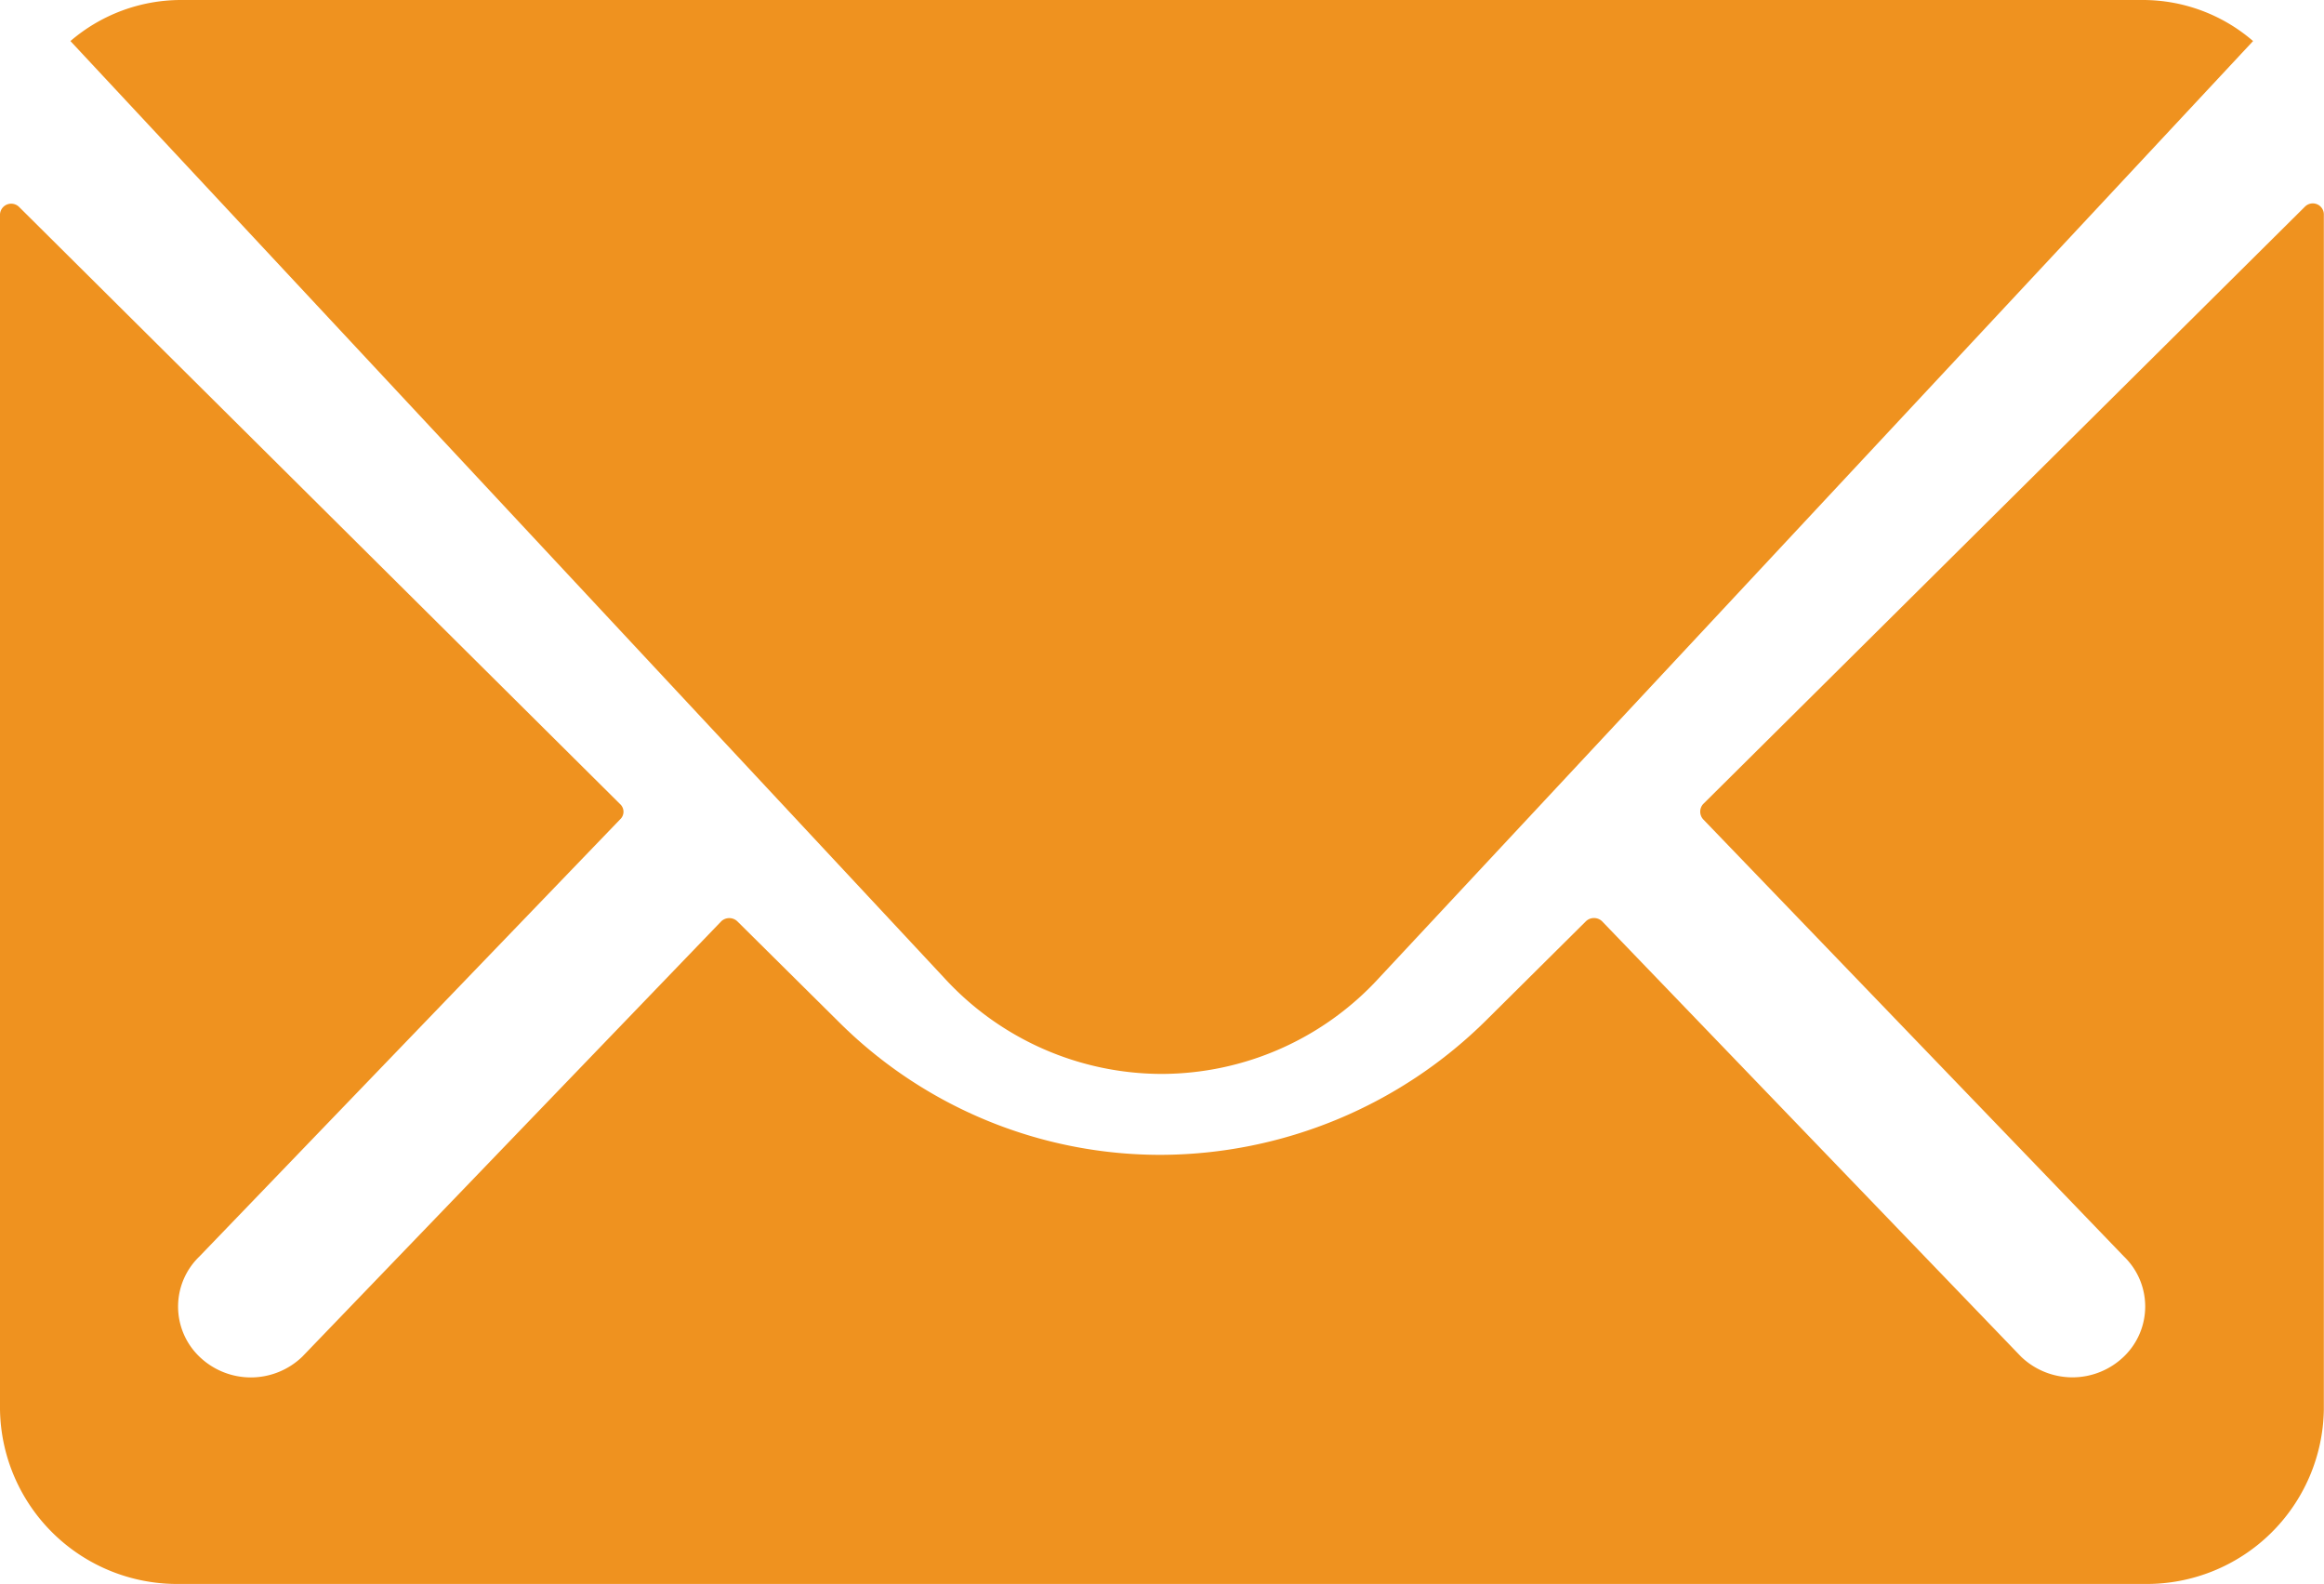 <svg xmlns="http://www.w3.org/2000/svg" width="29.034" height="19.788" viewBox="0 0 29.034 19.788"><defs><style>.a{fill:#ef921f;}</style></defs><path class="a" d="M3.612,10.356l7.51,7.462a.129.129,0,0,1,0,.191l-5.255,5.46a.868.868,0,0,0,0,1.253.926.926,0,0,0,1.284,0l5.235-5.44a.146.146,0,0,1,.2,0l1.277,1.266A5.69,5.69,0,0,0,17.871,22.2a5.8,5.8,0,0,0,4.09-1.7l1.228-1.219a.146.146,0,0,1,.2,0l5.235,5.44a.926.926,0,0,0,1.284,0,.868.868,0,0,0,0-1.253l-5.255-5.46a.142.142,0,0,1,0-.191l7.517-7.462a.138.138,0,0,1,.237.1V25.382a2.213,2.213,0,0,1-2.233,2.179H5.608a2.213,2.213,0,0,1-2.233-2.179V10.451A.14.14,0,0,1,3.612,10.356Z" transform="translate(-3.375 -7.772)"/><path class="a" d="M17.863,21.292a3.691,3.691,0,0,1-2.721-1.2L4.226,8.388A2.12,2.12,0,0,1,5.6,7.875H30.116a2.106,2.106,0,0,1,1.378.513L20.577,20.09A3.692,3.692,0,0,1,17.863,21.292Z" transform="translate(-3.346 -7.875)"/></svg>